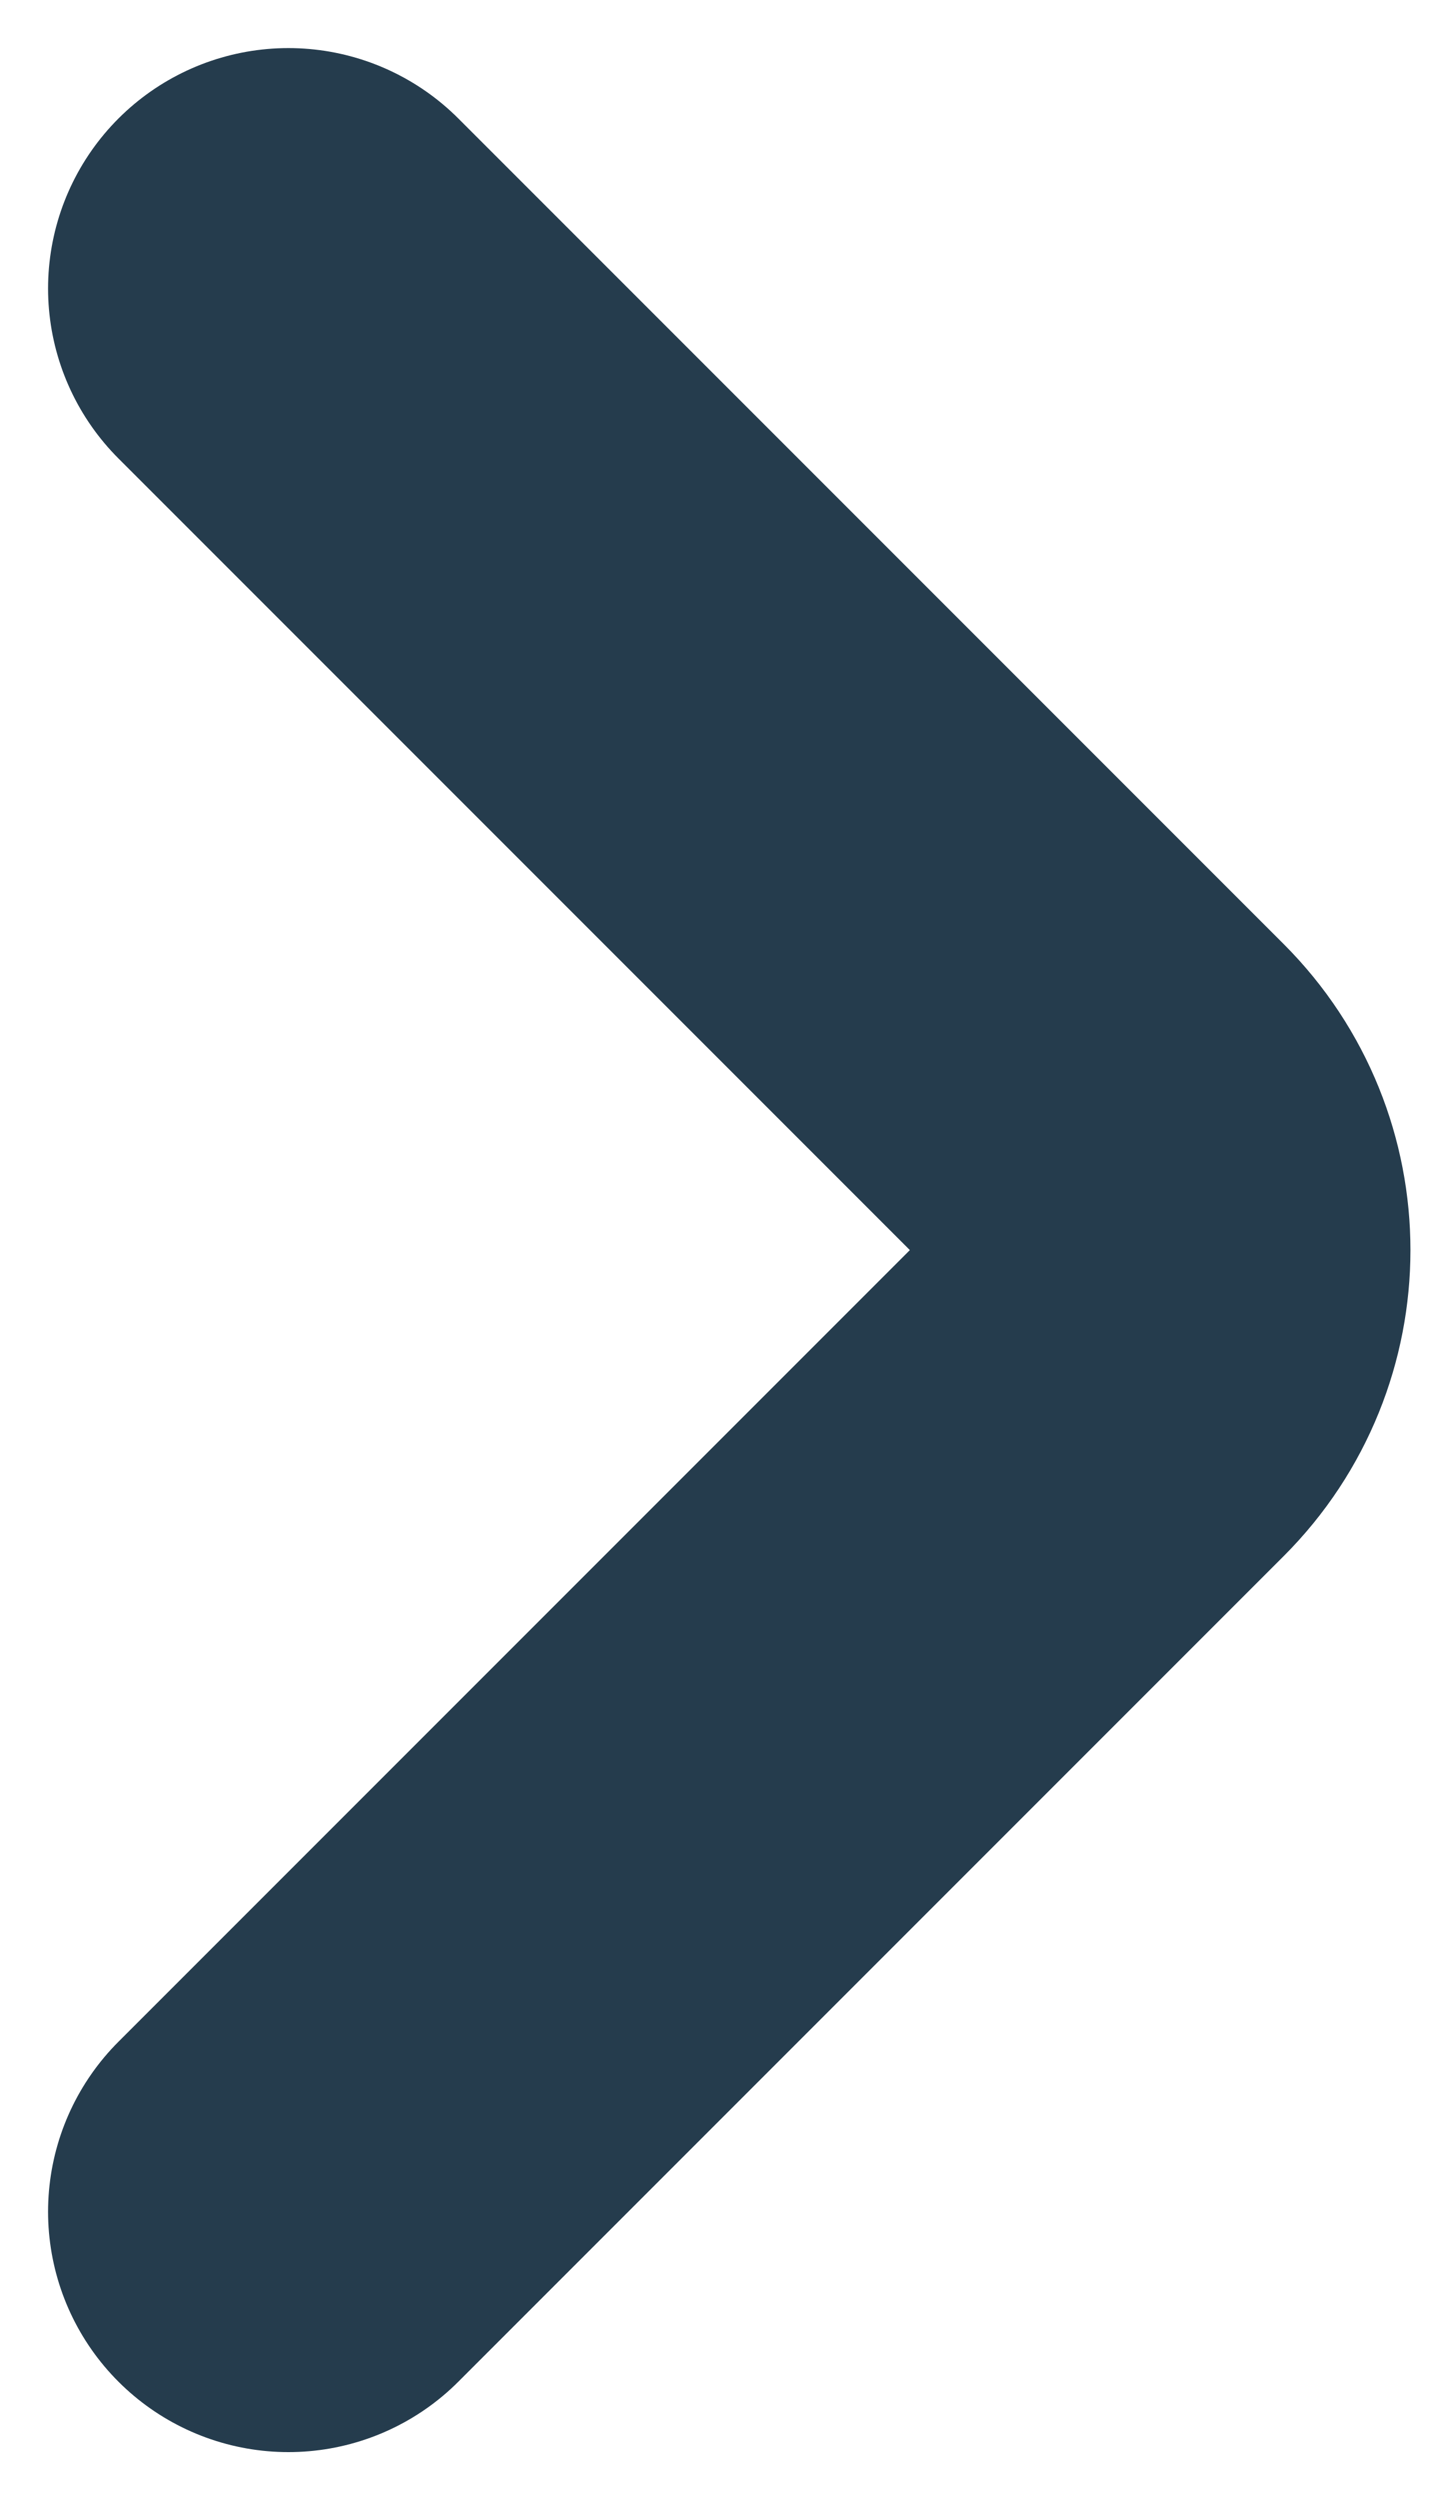 <svg width="15" height="26" viewBox="0 0 15 26" fill="none" xmlns="http://www.w3.org/2000/svg">
<path d="M3 23L11.586 14.414C12.367 13.633 12.367 12.367 11.586 11.586L3 3" stroke="#253C4D" stroke-width="5" stroke-linecap="round" stroke-linejoin="round"/>
</svg>
